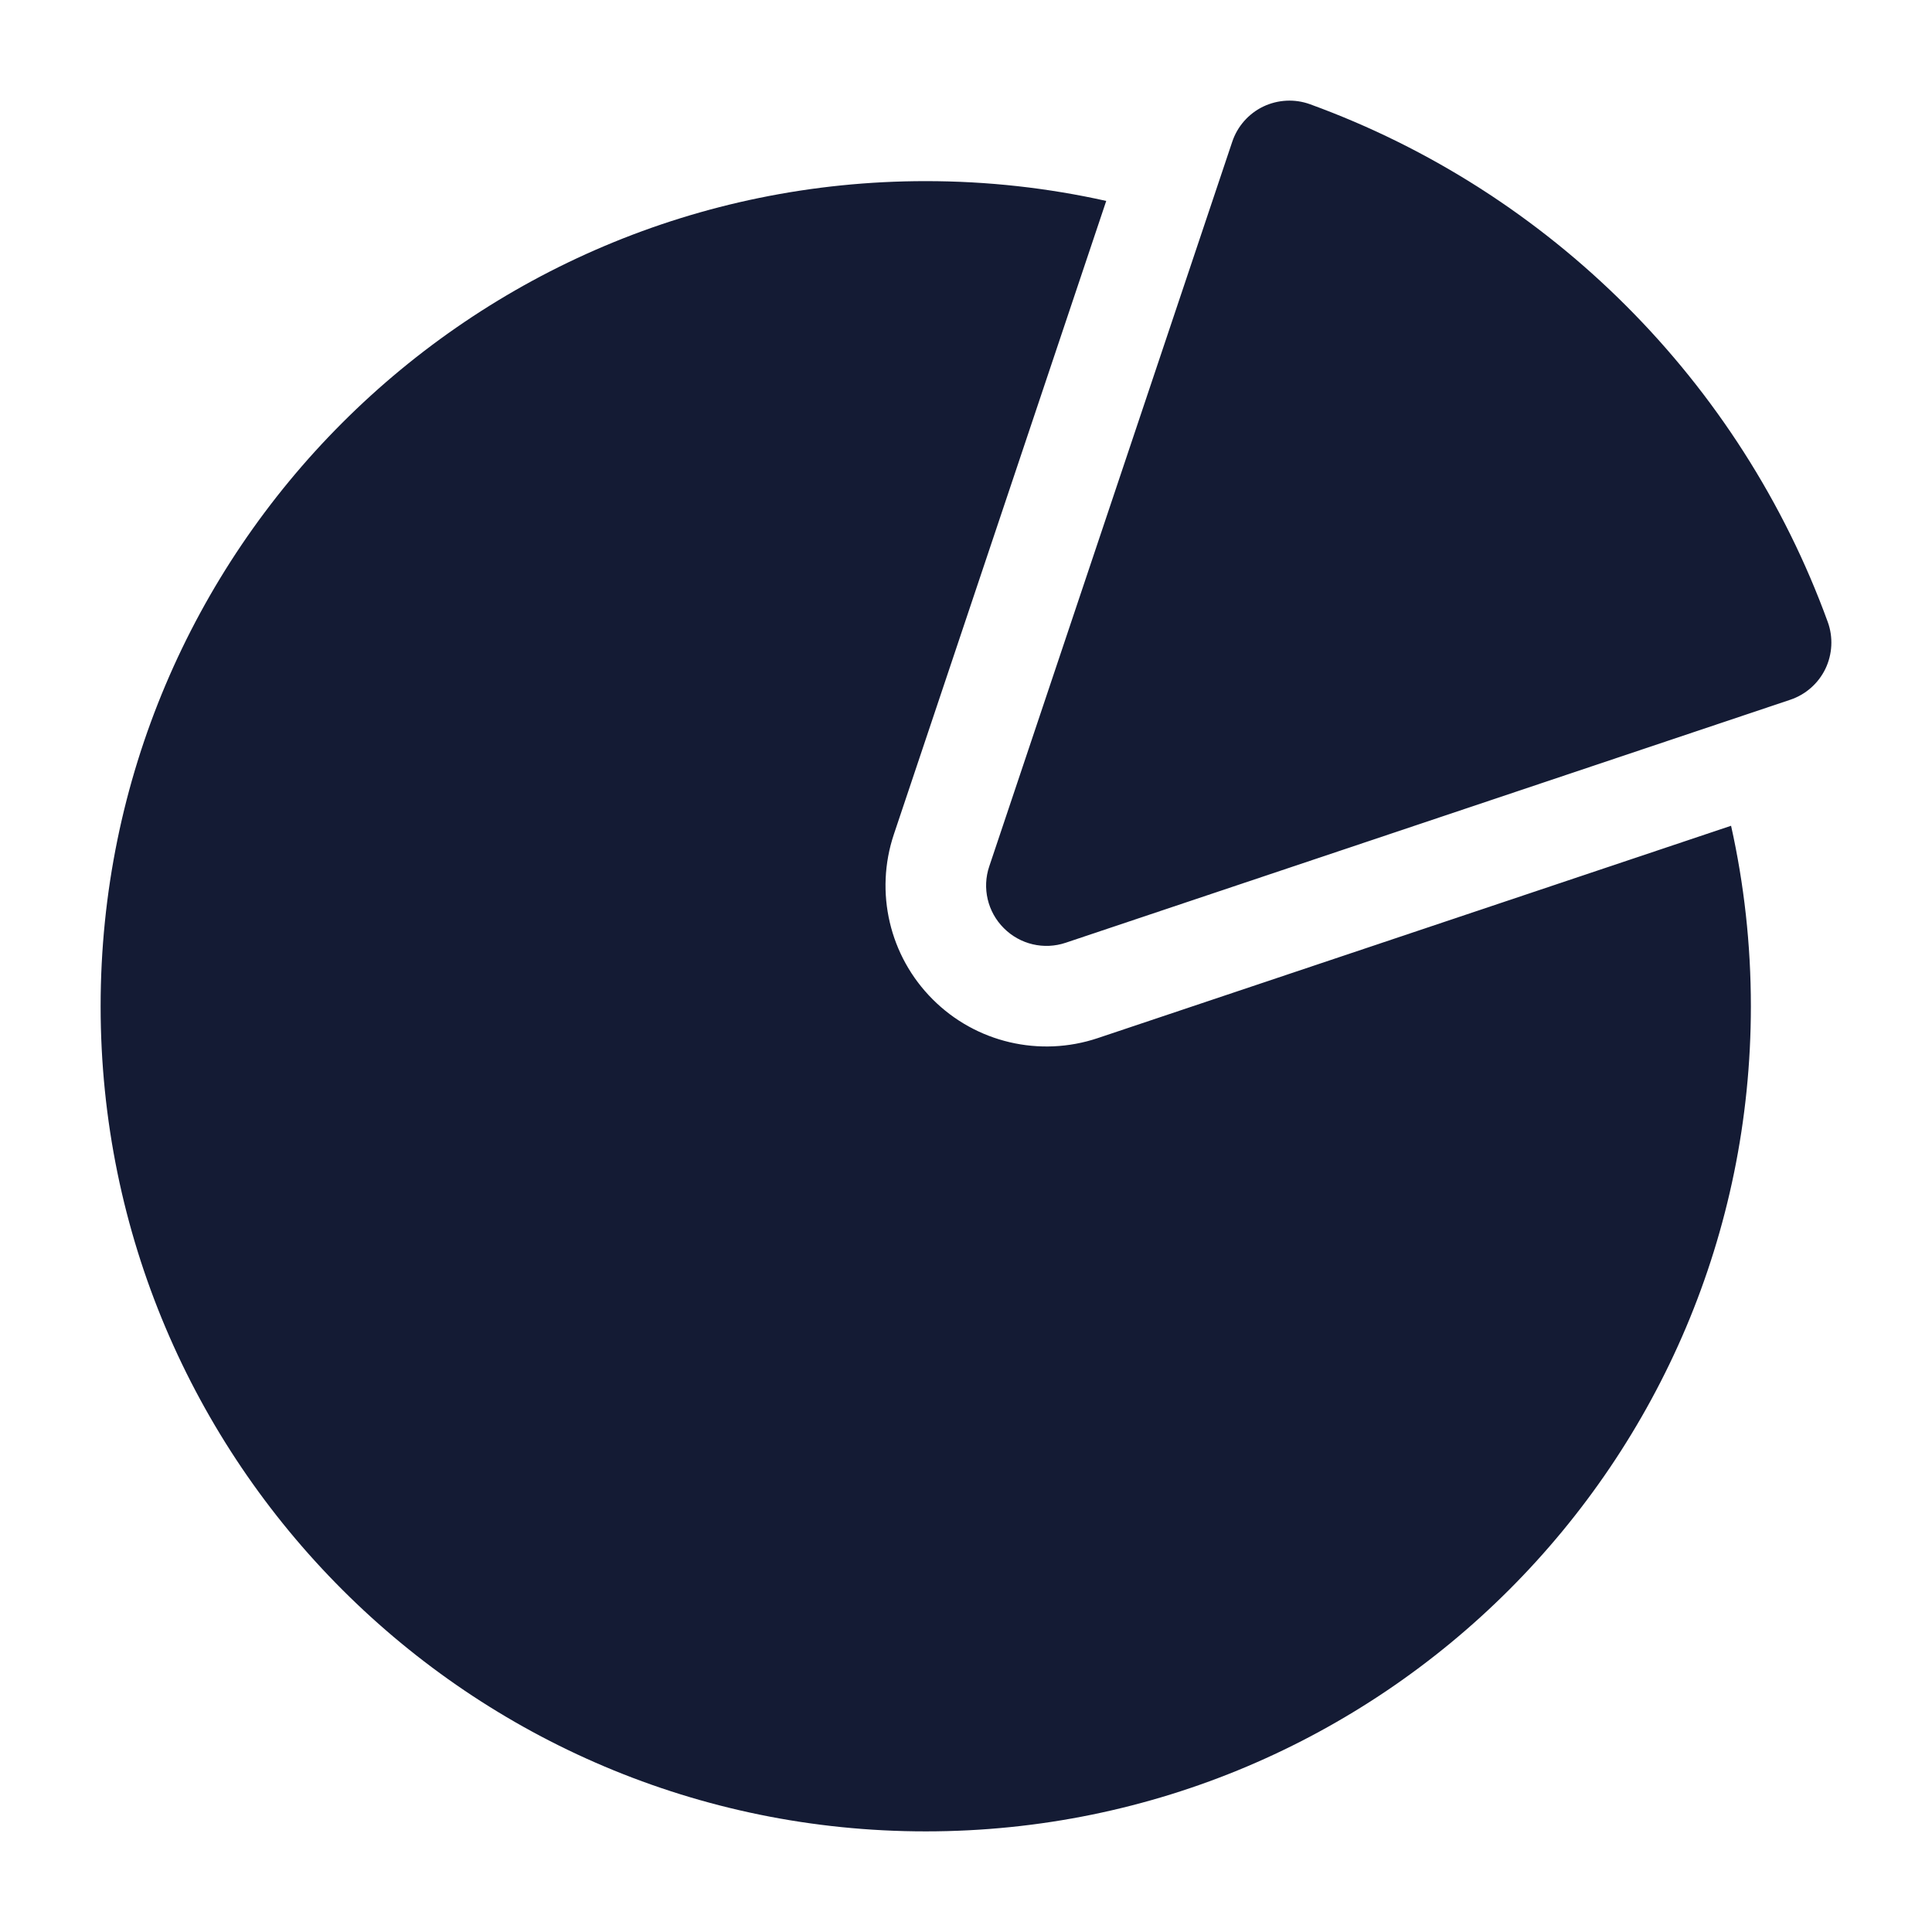 <svg width="24" height="24" viewBox="0 0 24 24" fill="none" xmlns="http://www.w3.org/2000/svg">
<path d="M15.692 1.324C15.874 1.237 16.084 1.226 16.274 1.295C19.256 2.38 21.62 4.744 22.705 7.726C22.774 7.916 22.763 8.126 22.676 8.308C22.588 8.49 22.43 8.629 22.238 8.693L13.239 11.711C12.969 11.802 12.671 11.732 12.47 11.53C12.268 11.329 12.198 11.031 12.289 10.762L15.307 1.762C15.371 1.57 15.51 1.412 15.692 1.324Z" fill="#141B34"/>
<path d="M13.742 2.496C13.021 2.335 12.27 2.25 11.5 2.25C5.839 2.25 1.25 6.839 1.25 12.5C1.25 18.161 5.839 22.75 11.5 22.75C17.161 22.75 21.75 18.161 21.75 12.5C21.75 11.73 21.665 10.979 21.504 10.258L13.636 12.896C12.916 13.137 12.122 12.951 11.586 12.414C11.049 11.878 10.863 11.084 11.104 10.364L13.742 2.496Z" fill="#141B34"/>
</svg>
